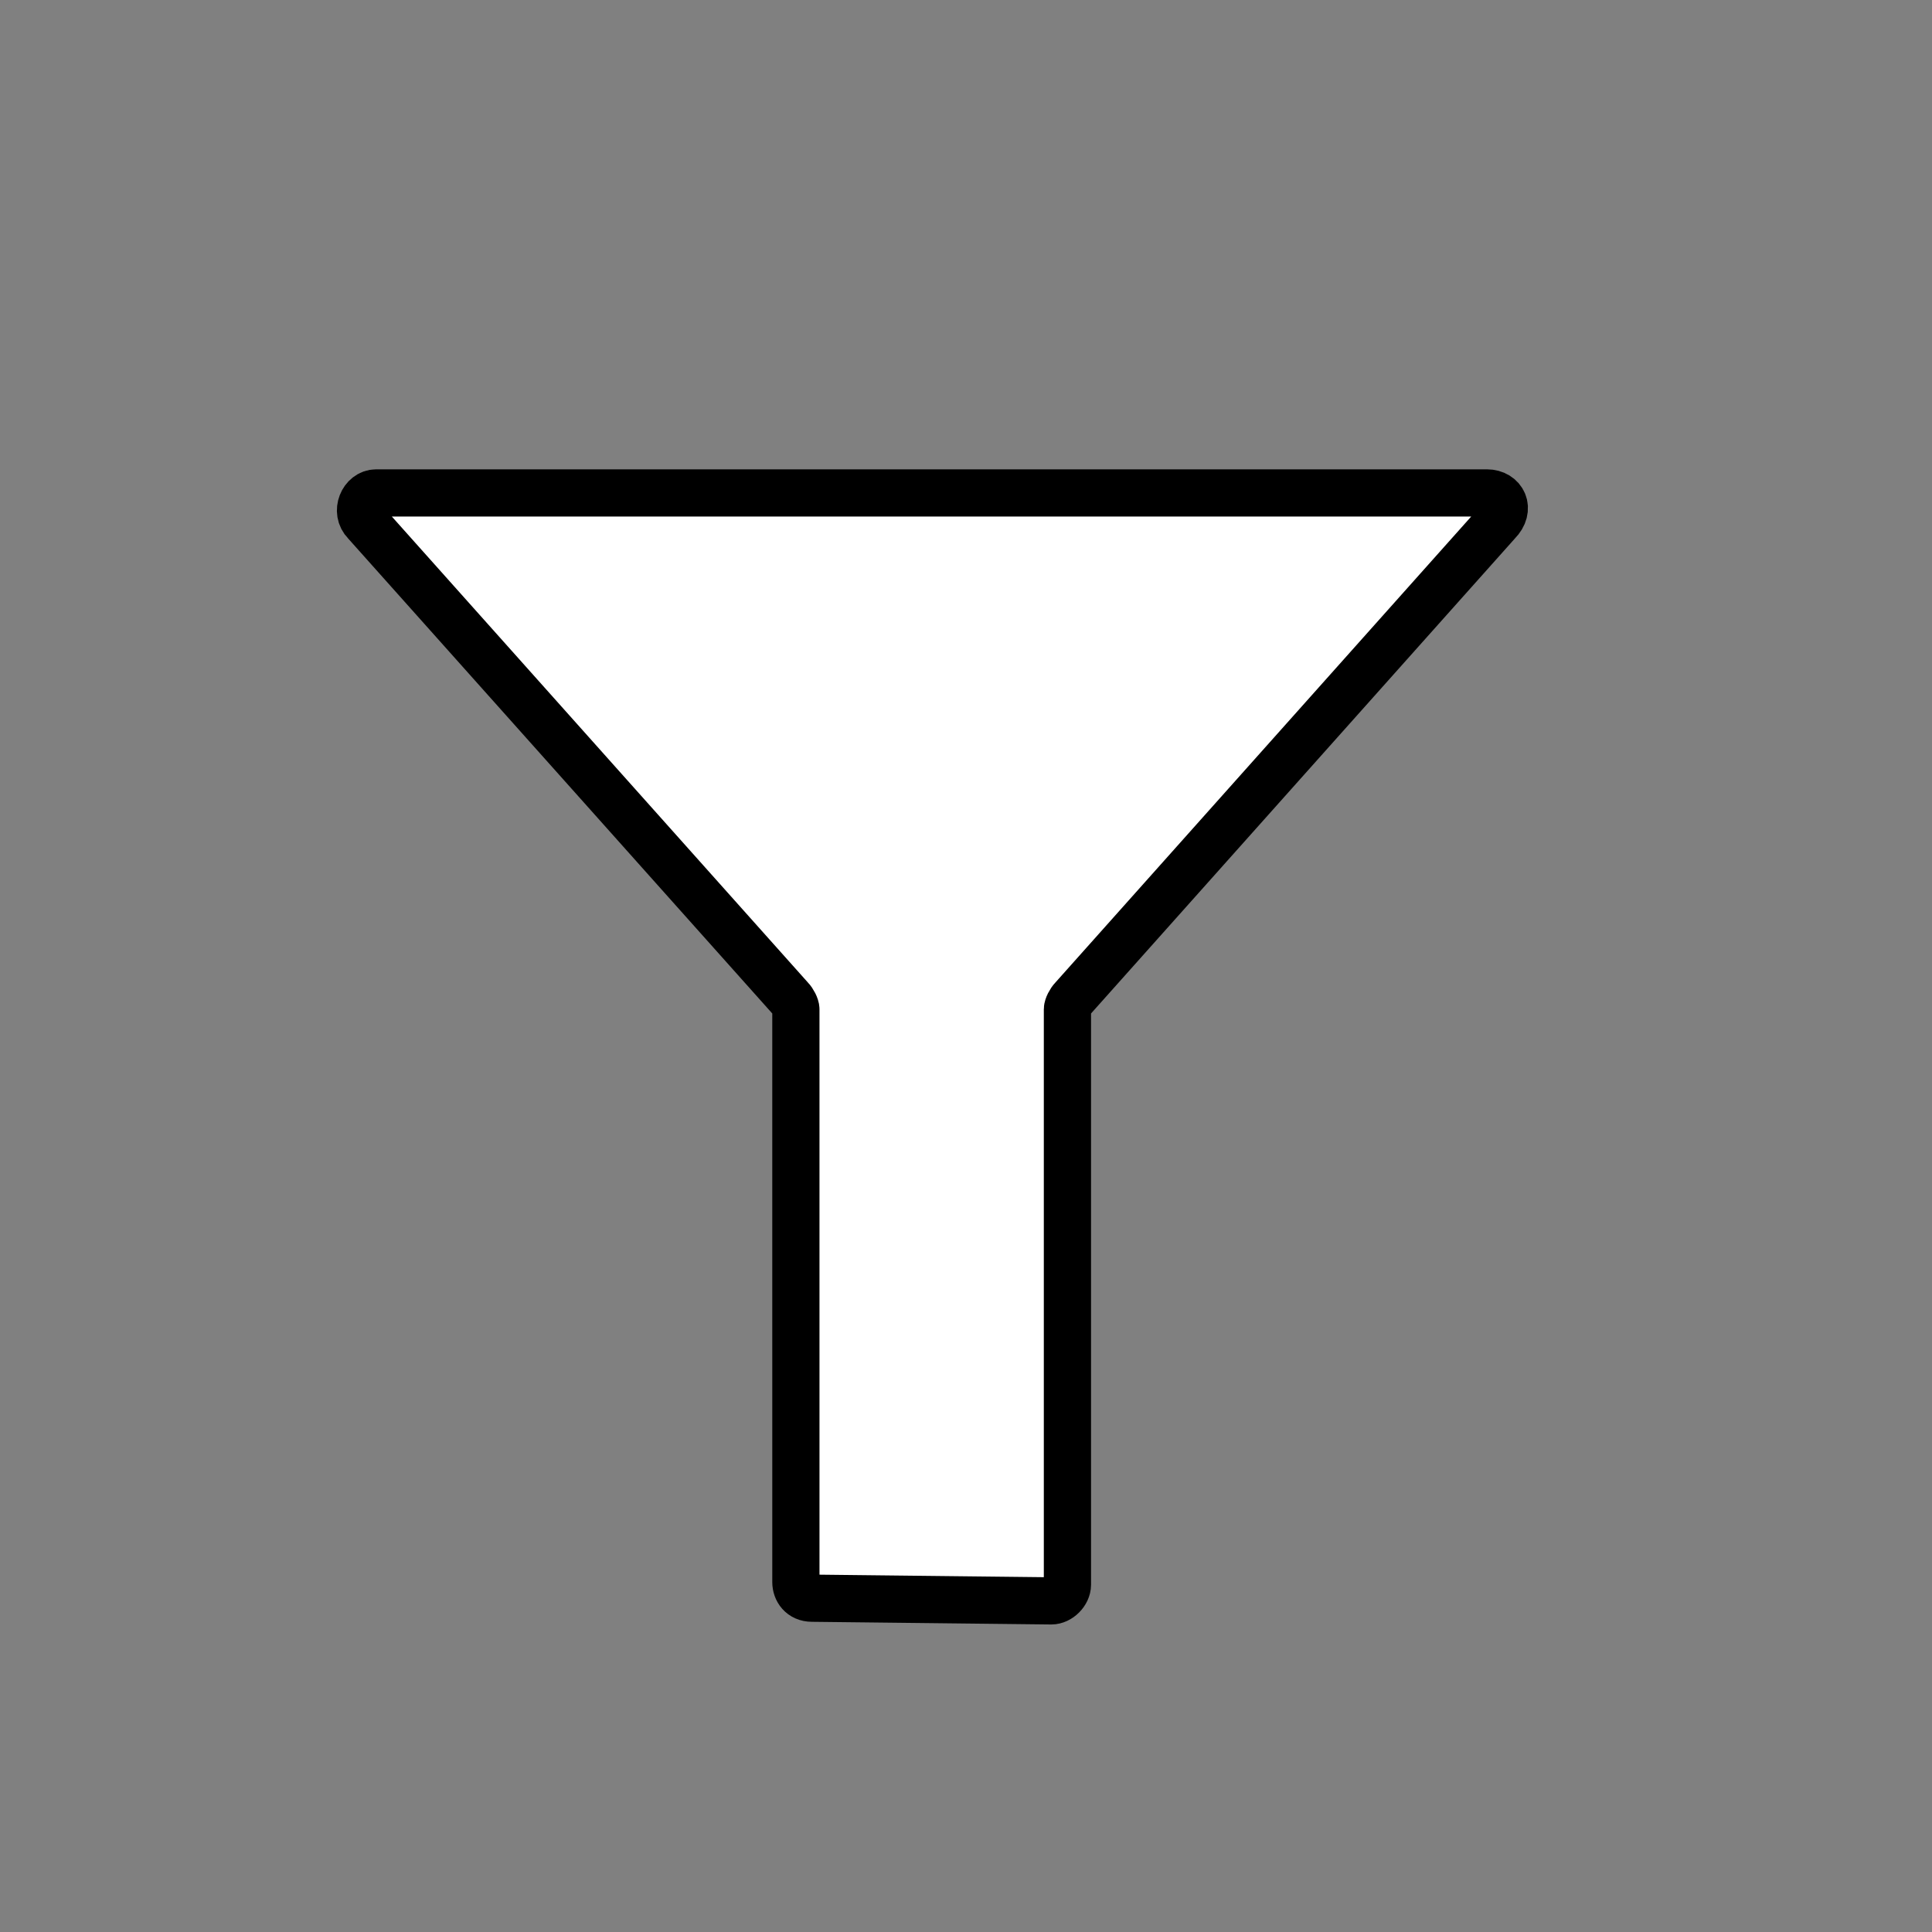 <?xml version="1.0" encoding="utf-8"?>
<!-- Generator: Adobe Illustrator 18.1.0, SVG Export Plug-In . SVG Version: 6.00 Build 0)  -->
<!DOCTYPE svg PUBLIC "-//W3C//DTD SVG 1.1//EN" "http://www.w3.org/Graphics/SVG/1.1/DTD/svg11.dtd">
<svg version="1.1" id="Layer_1" xmlns="http://www.w3.org/2000/svg" xmlns:xlink="http://www.w3.org/1999/xlink" x="0px" y="0px"
	 viewBox="0 0 1440 1440" enable-background="new 0 0 1440 1440" xml:space="preserve">
<rect x="0" y="0" width="1440" height="1440" fill="#808080" stroke="none"/>
<path fill="#FFFFFF" stroke="#000000" stroke-width="35.189" stroke-miterlimit="10" d="M783.6,1193.2l-178.4-2c-8,0-12-6-12-12
	v-172.4V752.2c0-2-2-6-4-8L272.4,389.4c-8-8-2-22,8-22h827.8c12,0,18,12,8,22L799.6,744.2c-2,2-4,6-4,8v254.6v174.4l0,0
	C795.6,1187.1,789.6,1193.2,783.6,1193.2z"/>
</svg>
